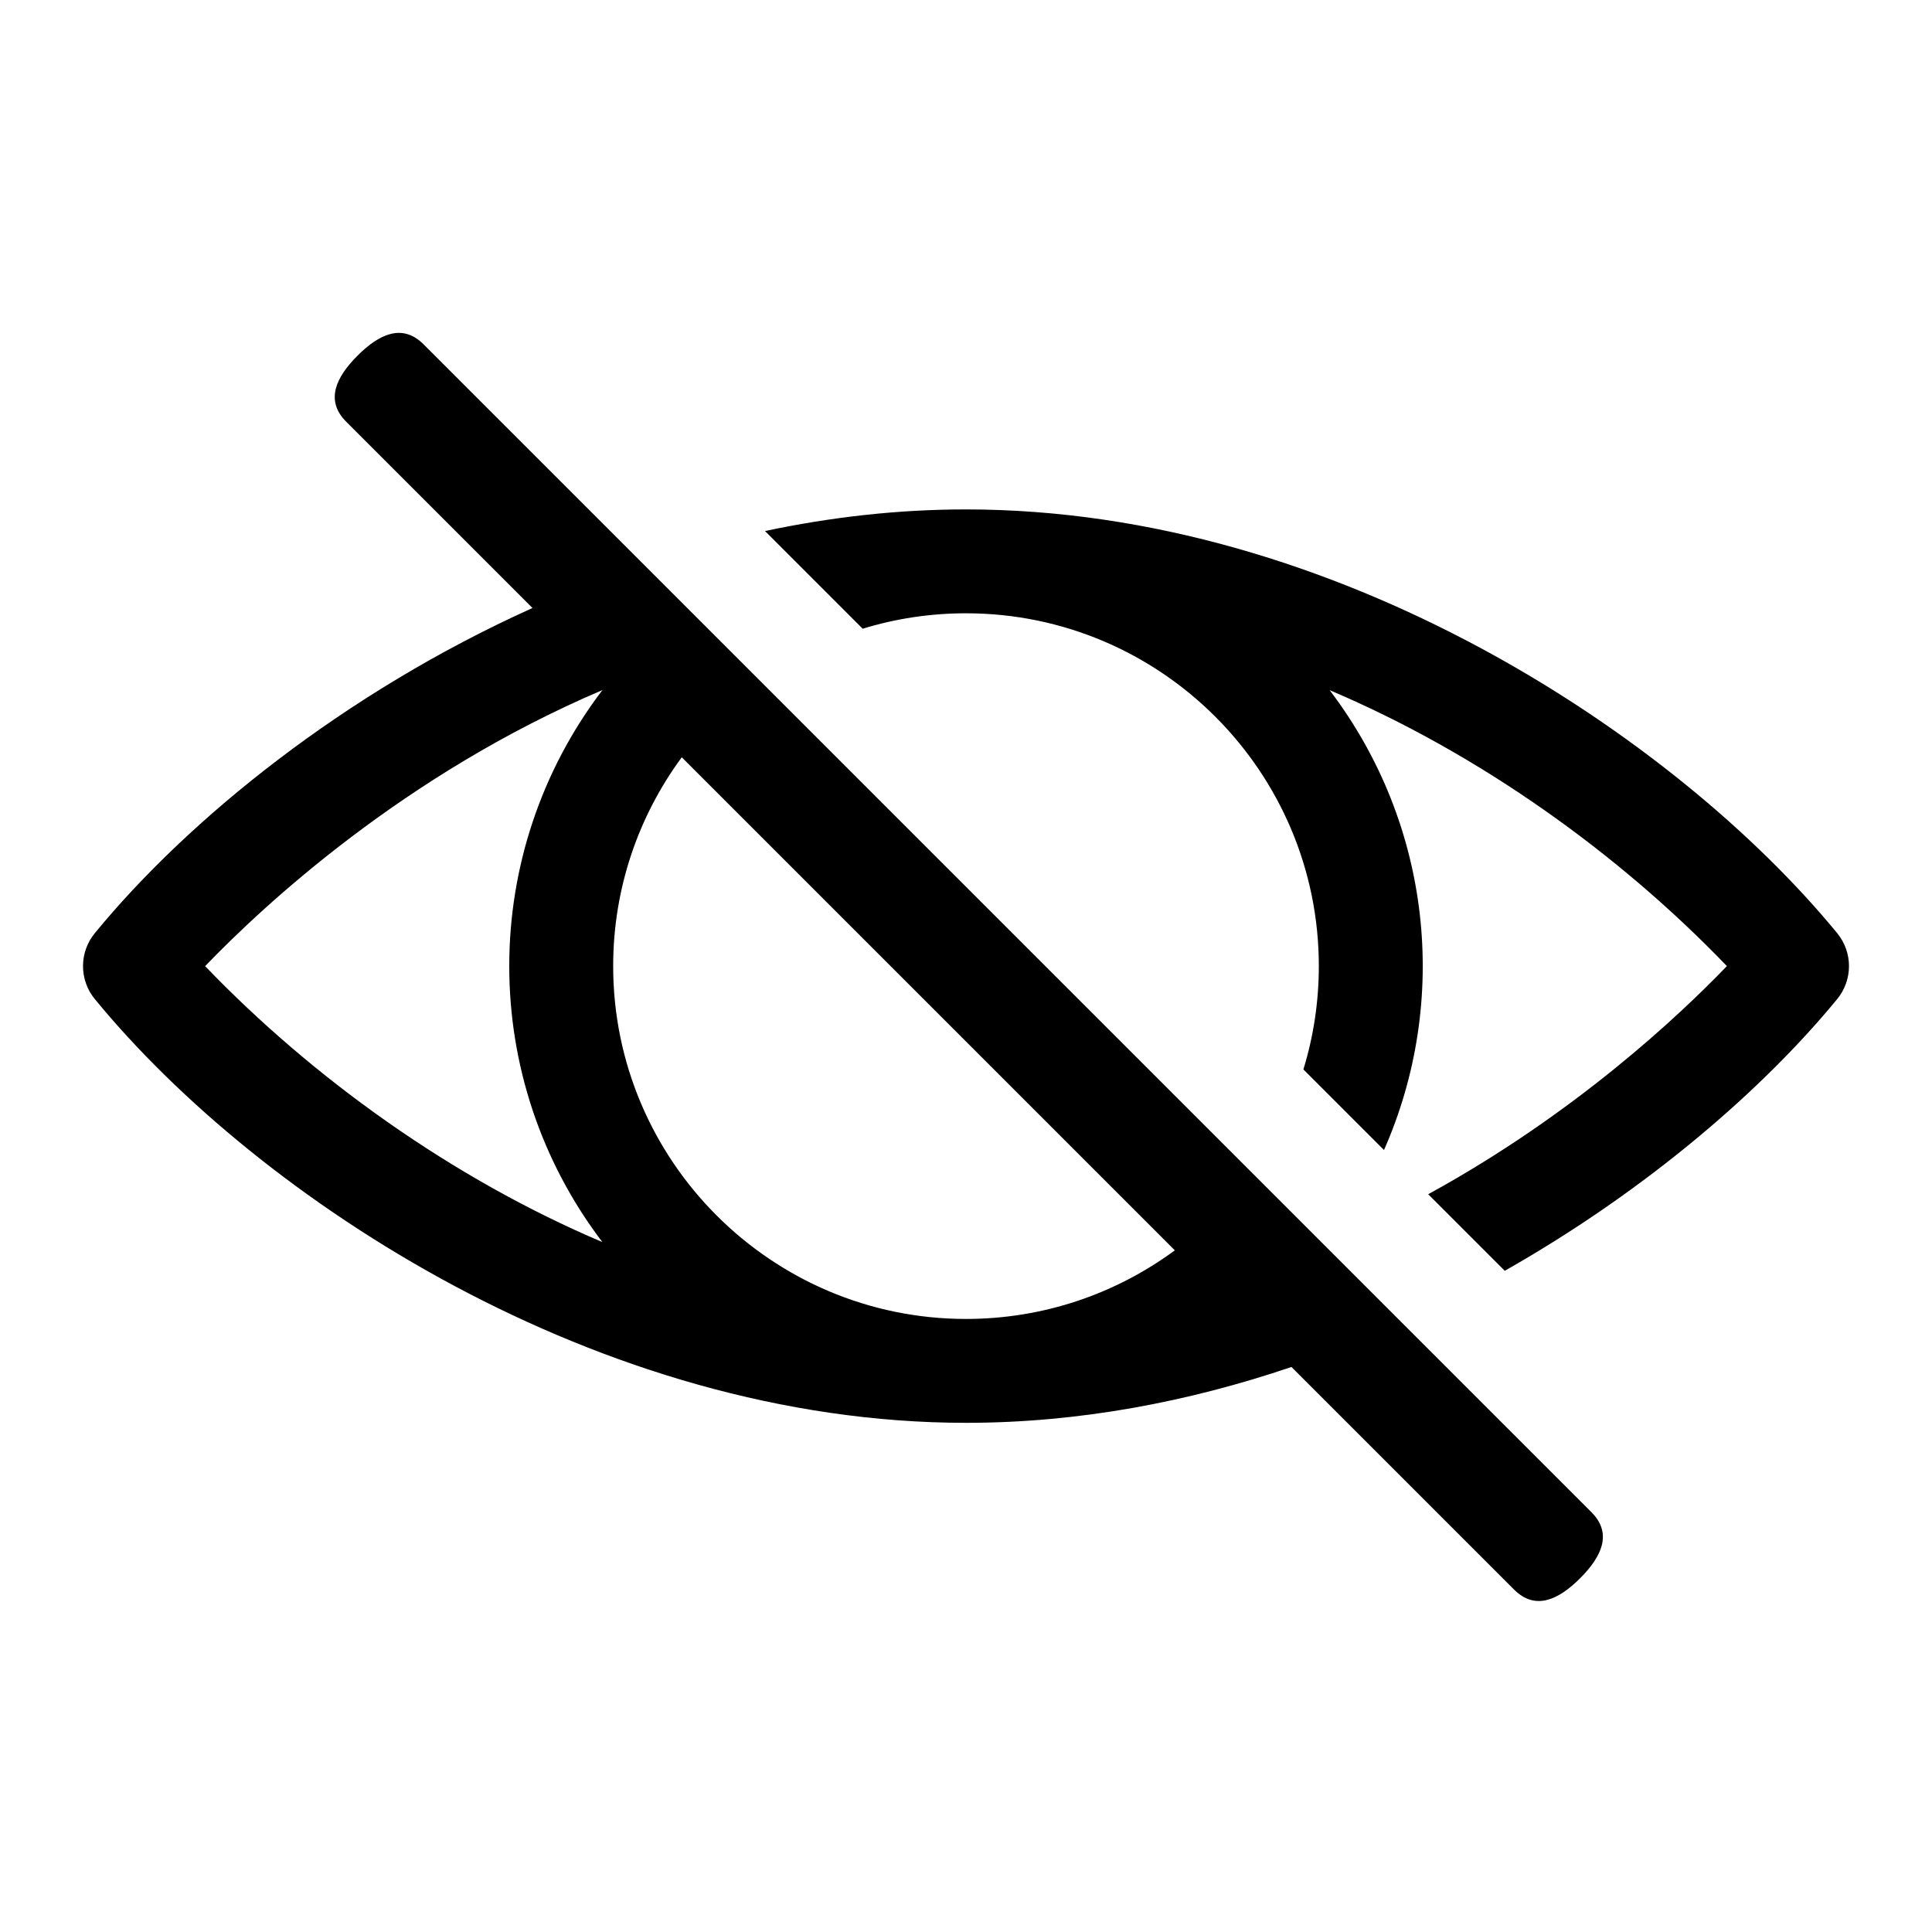 <svg width="512" height="512" viewBox="0 0 512 512" fill="none" xmlns="http://www.w3.org/2000/svg">
<path fill-rule="evenodd" clip-rule="evenodd" d="M112.253 91.253C106.59 85.591 100.41 88.591 94.747 94.253C89.084 99.916 86.084 106.097 91.747 111.759L141.113 161.125C91.232 183.603 49.91 217.088 25.123 247.301C20.959 252.376 20.959 259.686 25.123 264.762C68.667 317.838 158.933 377.063 256 377.063C286.06 377.063 315.15 371.453 342.25 362.262L401.241 421.253C406.904 426.916 413.085 423.916 418.747 418.253C424.41 412.591 427.41 406.41 421.747 400.747L112.253 91.253ZM311.342 331.354L180.676 200.688C169.253 216.194 162.497 235.338 162.497 256.031C162.497 307.585 204.44 349.534 255.999 349.534C276.692 349.534 295.836 342.777 311.342 331.354ZM54.358 256.035C69.851 239.933 107.207 205.182 159.645 182.879C126.737 226.12 126.724 285.906 159.63 329.163C119.759 312.264 82.721 285.566 54.358 256.035Z" fill="black"/>
<path d="M349.502 256.031C349.502 265.554 348.071 274.749 345.412 283.412L366.772 304.772C384.23 265.233 379.433 218.476 352.37 182.899C392.239 199.798 429.278 226.497 457.642 256.026C444.863 269.31 417.209 295.278 378.485 316.485L398.775 336.775C436.6 315.322 467.368 288.53 486.877 264.762C491.041 259.686 491.041 252.376 486.877 247.301C444.341 195.477 354.286 135 256 135C237.873 135 220.036 137.056 202.732 140.732L228.618 166.618C237.281 163.959 246.476 162.528 255.999 162.528C307.562 162.529 349.502 204.48 349.502 256.031Z" fill="black"/>
</svg>
